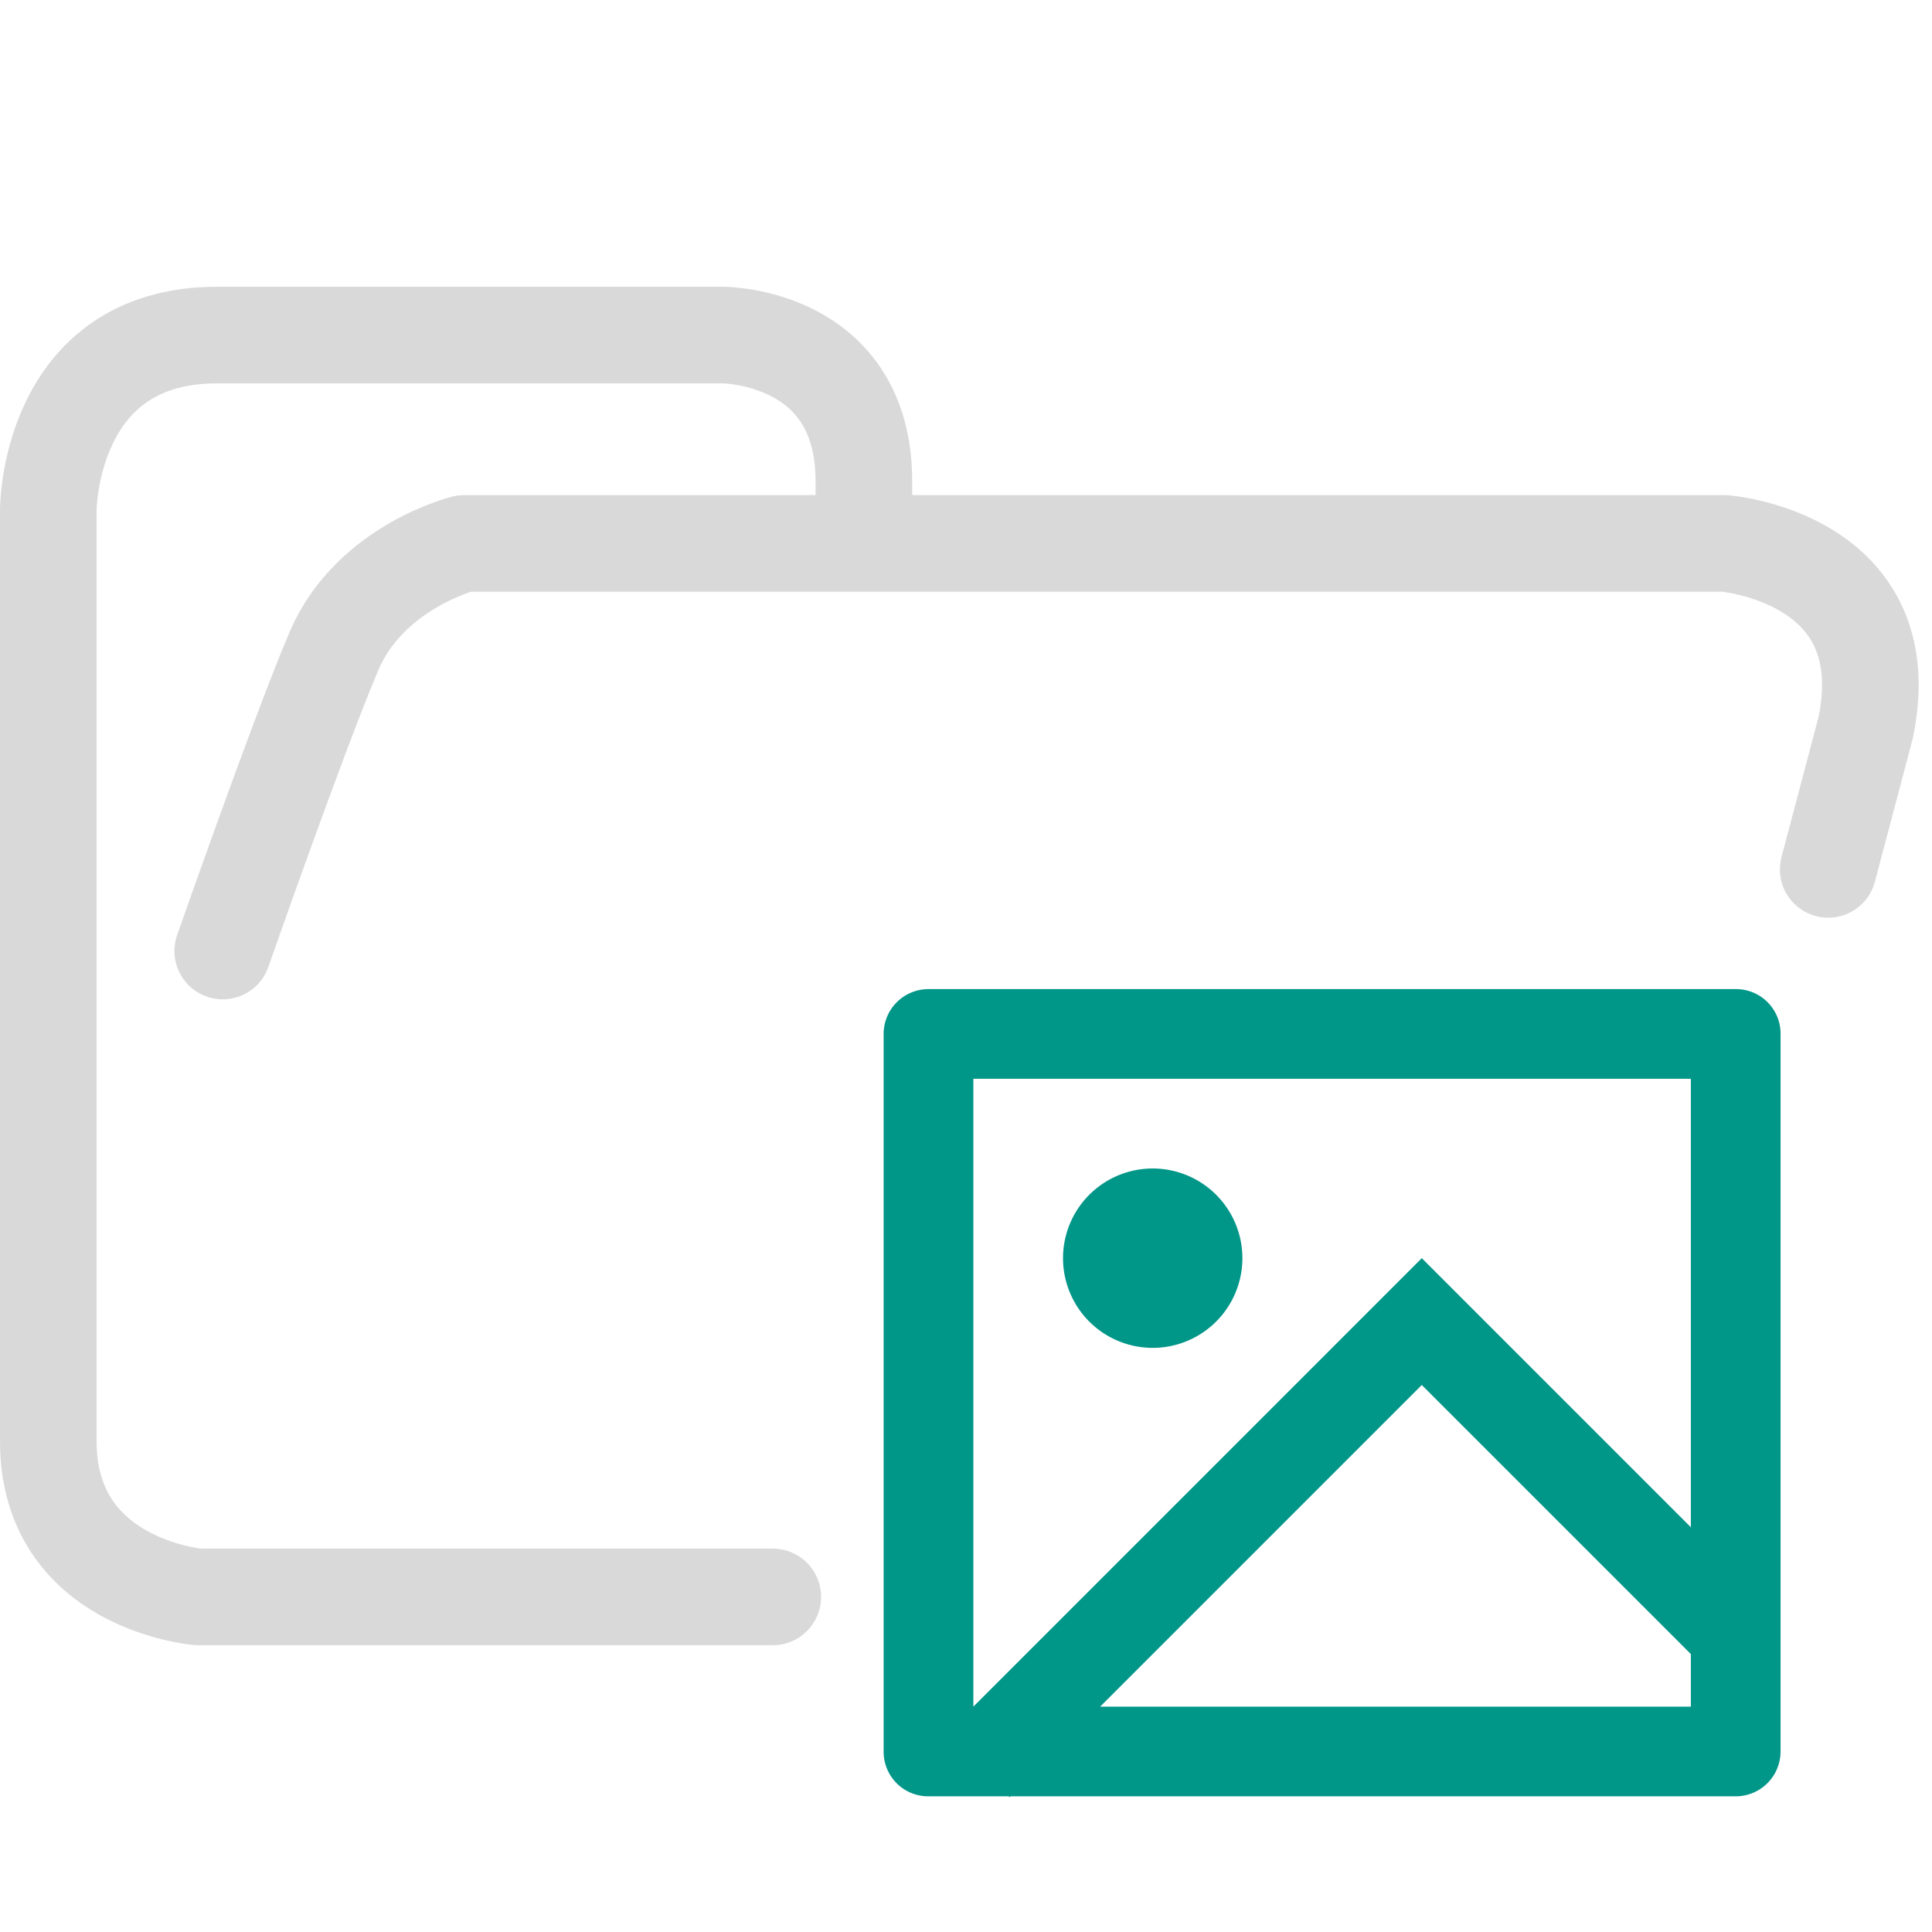 <svg xmlns="http://www.w3.org/2000/svg" width="100" height="100">
    <path fill="none" stroke="#d9d9d9" stroke-linecap="round" stroke-linejoin="round" stroke-width="5" d="M44.714 27.878v-2.975c0-7.56-7.295-7.56-7.295-7.56h-26.19c-8.729 0-8.729 9.048-8.729 9.048V74.6c0 7.436 7.773 8.056 7.773 8.056H40M94.627 45l1.939-7.331c1.833-8.828-7.31-9.543-7.31-9.543h-65.23s-4.886 1.206-6.747 5.588c-1.86 4.381-5.75 15.511-5.75 15.511" paint-order="fill markers stroke"/>
    <path fill="#009688" d="m52.301 92.977-.046.047-.049-.047H48.04a2.305 2.305 0 0 1-2.303-2.305V53.501a2.321 2.321 0 0 1 2.303-2.305h41.818a2.304 2.304 0 0 1 2.303 2.305v37.171a2.321 2.321 0 0 1-2.303 2.305zM87.518 79.05V55.838H50.38v32.497l23.212-23.212Zm0 6.564L73.591 71.687 56.944 88.335h30.574ZM59.664 69.765a4.642 4.642 0 1 1 0-9.284 4.642 4.642 0 0 1 0 9.284z"/>
</svg>
